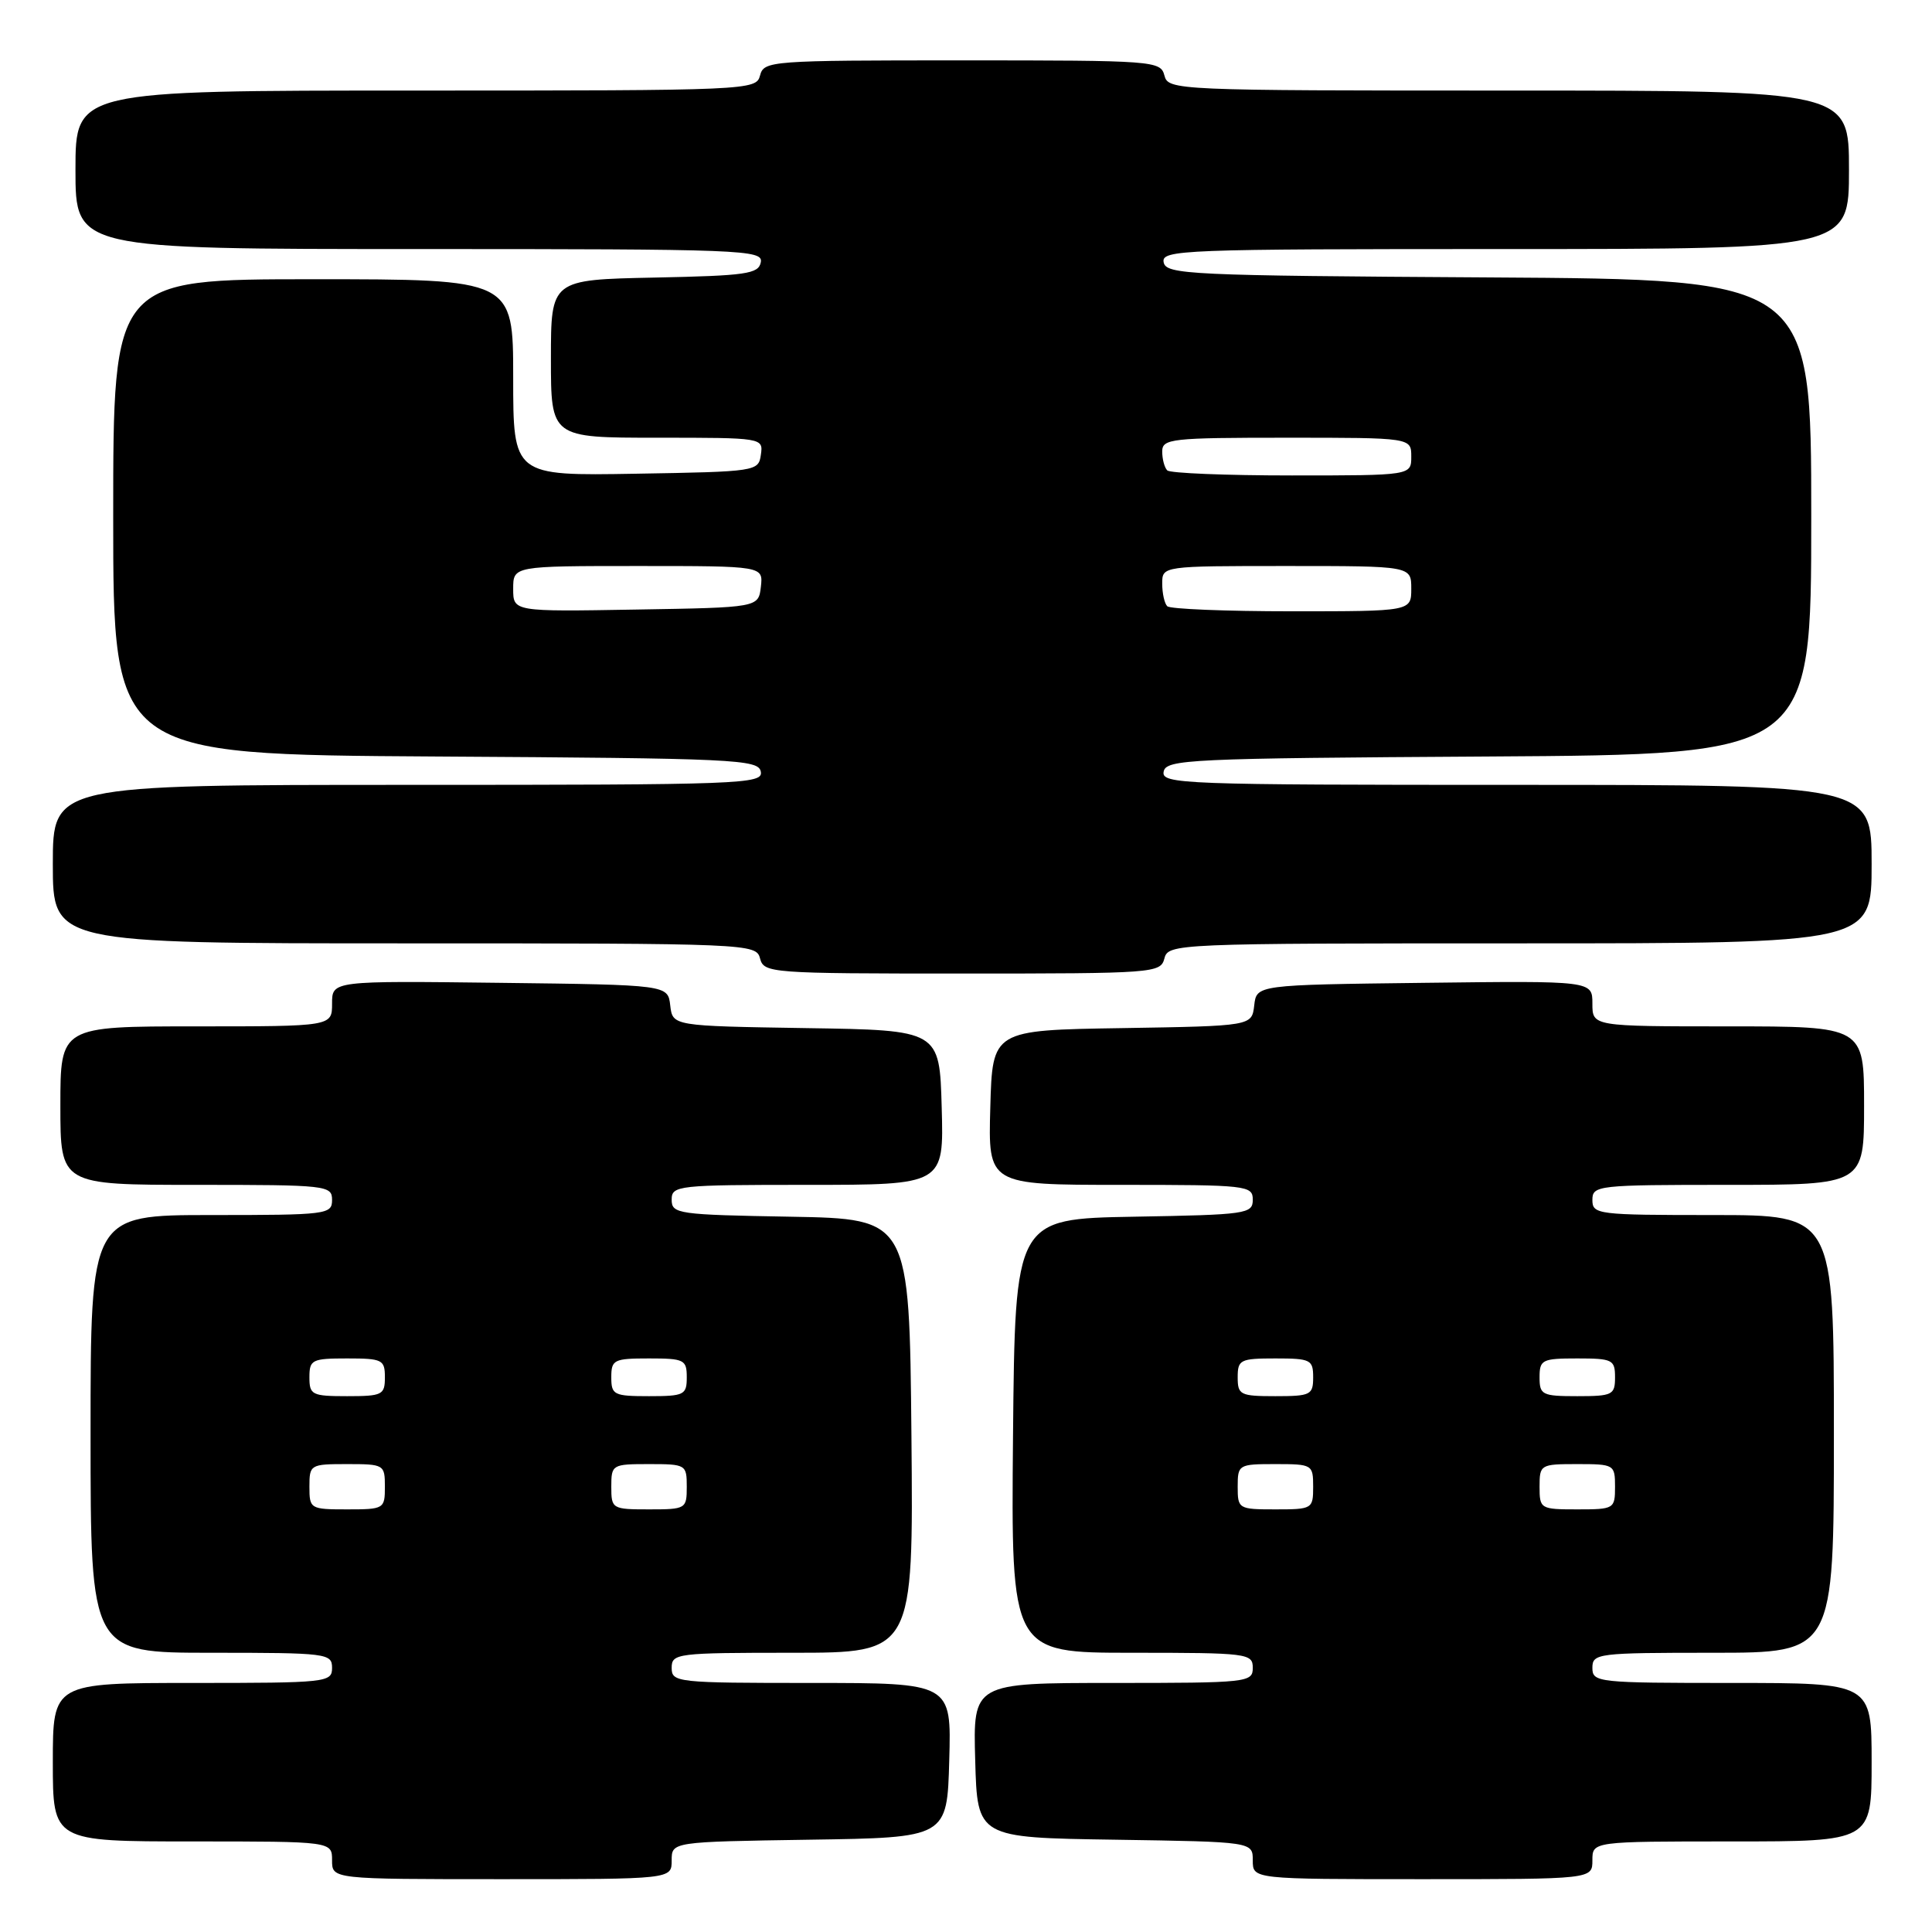 <?xml version="1.0" encoding="UTF-8" standalone="no"?>
<!DOCTYPE svg PUBLIC "-//W3C//DTD SVG 1.1//EN" "http://www.w3.org/Graphics/SVG/1.1/DTD/svg11.dtd" >
<svg xmlns="http://www.w3.org/2000/svg" xmlns:xlink="http://www.w3.org/1999/xlink" version="1.1" viewBox="0 0 256 256">
 <g >
 <path fill="currentColor"
d=" M 89.00 246.52 C 89.00 244.05 89.00 244.05 107.25 243.77 C 125.50 243.50 125.50 243.50 125.78 233.25 C 126.07 223.00 126.07 223.00 107.53 223.00 C 89.67 223.00 89.00 222.93 89.00 221.00 C 89.00 219.08 89.67 219.00 105.02 219.00 C 121.03 219.00 121.03 219.00 120.77 190.25 C 120.50 161.50 120.50 161.50 104.75 161.22 C 89.83 160.96 89.00 160.85 89.00 158.97 C 89.00 157.08 89.74 157.00 107.03 157.00 C 125.07 157.00 125.07 157.00 124.78 146.75 C 124.50 136.50 124.50 136.50 106.81 136.23 C 89.13 135.95 89.13 135.95 88.81 133.23 C 88.50 130.50 88.50 130.50 66.25 130.23 C 44.00 129.96 44.00 129.96 44.00 132.98 C 44.00 136.00 44.00 136.00 26.00 136.00 C 8.00 136.00 8.00 136.00 8.00 146.50 C 8.00 157.00 8.00 157.00 26.00 157.00 C 43.33 157.00 44.00 157.07 44.00 159.00 C 44.00 160.92 43.33 161.00 28.00 161.00 C 12.00 161.00 12.00 161.00 12.00 190.00 C 12.00 219.00 12.00 219.00 28.00 219.00 C 43.33 219.00 44.00 219.08 44.00 221.00 C 44.00 222.93 43.33 223.00 25.50 223.00 C 7.00 223.00 7.00 223.00 7.00 233.50 C 7.00 244.00 7.00 244.00 25.50 244.00 C 44.00 244.00 44.00 244.00 44.00 246.50 C 44.00 249.00 44.00 249.00 66.50 249.00 C 89.00 249.00 89.00 249.00 89.00 246.52 Z  M 211.00 246.50 C 211.00 244.00 211.00 244.00 229.50 244.00 C 248.00 244.00 248.00 244.00 248.00 233.50 C 248.00 223.00 248.00 223.00 229.50 223.00 C 211.67 223.00 211.00 222.93 211.00 221.00 C 211.00 219.08 211.67 219.00 227.00 219.00 C 243.00 219.00 243.00 219.00 243.00 190.00 C 243.00 161.00 243.00 161.00 227.00 161.00 C 211.67 161.00 211.00 160.92 211.00 159.00 C 211.00 157.07 211.67 157.00 229.00 157.00 C 247.00 157.00 247.00 157.00 247.00 146.50 C 247.00 136.00 247.00 136.00 229.00 136.00 C 211.00 136.00 211.00 136.00 211.00 132.98 C 211.00 129.96 211.00 129.96 188.75 130.23 C 166.50 130.50 166.50 130.50 166.19 133.23 C 165.87 135.95 165.87 135.95 148.69 136.23 C 131.50 136.50 131.50 136.50 131.22 146.75 C 130.93 157.00 130.93 157.00 148.47 157.00 C 165.26 157.00 166.00 157.08 166.00 158.97 C 166.00 160.85 165.17 160.96 150.25 161.22 C 134.50 161.50 134.50 161.50 134.23 190.25 C 133.97 219.00 133.97 219.00 149.98 219.00 C 165.33 219.00 166.00 219.08 166.00 221.00 C 166.00 222.93 165.33 223.00 147.47 223.00 C 128.93 223.00 128.93 223.00 129.22 233.25 C 129.50 243.50 129.50 243.50 147.75 243.77 C 166.00 244.05 166.00 244.05 166.00 246.52 C 166.00 249.00 166.00 249.00 188.50 249.00 C 211.00 249.00 211.00 249.00 211.00 246.50 Z  M 154.29 127.00 C 154.80 125.04 155.65 125.00 201.41 125.00 C 248.00 125.00 248.00 125.00 248.00 114.50 C 248.00 104.00 248.00 104.00 200.93 104.00 C 156.63 104.00 153.87 103.90 154.19 102.25 C 154.50 100.62 157.48 100.48 197.26 100.24 C 240.00 99.98 240.00 99.98 240.00 68.50 C 240.00 37.02 240.00 37.02 197.26 36.76 C 157.48 36.52 154.50 36.38 154.19 34.75 C 153.87 33.10 156.56 33.00 199.43 33.00 C 245.00 33.00 245.00 33.00 245.00 22.50 C 245.00 12.00 245.00 12.00 199.91 12.00 C 155.65 12.00 154.80 11.96 154.29 10.00 C 153.78 8.06 152.93 8.00 127.50 8.00 C 102.07 8.00 101.22 8.06 100.71 10.00 C 100.20 11.96 99.35 12.00 55.09 12.00 C 10.00 12.00 10.00 12.00 10.00 22.50 C 10.00 33.00 10.00 33.00 55.57 33.00 C 98.44 33.00 101.13 33.10 100.81 34.75 C 100.51 36.30 98.90 36.53 86.74 36.78 C 73.00 37.06 73.00 37.06 73.00 47.53 C 73.00 58.00 73.00 58.00 87.07 58.00 C 101.09 58.00 101.14 58.01 100.82 60.25 C 100.51 62.46 100.25 62.50 84.25 62.77 C 68.00 63.05 68.00 63.05 68.00 50.02 C 68.00 37.00 68.00 37.00 41.50 37.00 C 15.00 37.00 15.00 37.00 15.00 68.49 C 15.00 99.98 15.00 99.98 57.74 100.24 C 97.52 100.48 100.50 100.62 100.81 102.25 C 101.13 103.90 98.37 104.00 54.07 104.00 C 7.00 104.00 7.00 104.00 7.00 114.50 C 7.00 125.00 7.00 125.00 53.59 125.00 C 99.35 125.00 100.20 125.04 100.71 127.00 C 101.22 128.94 102.07 129.00 127.50 129.00 C 152.93 129.00 153.78 128.94 154.29 127.00 Z  M 41.00 197.00 C 41.00 194.07 41.11 194.00 46.00 194.00 C 50.89 194.00 51.00 194.07 51.00 197.00 C 51.00 199.93 50.89 200.00 46.00 200.00 C 41.11 200.00 41.00 199.93 41.00 197.00 Z  M 81.00 197.00 C 81.00 194.07 81.11 194.00 86.00 194.00 C 90.89 194.00 91.00 194.07 91.00 197.00 C 91.00 199.93 90.89 200.00 86.00 200.00 C 81.11 200.00 81.00 199.93 81.00 197.00 Z  M 41.00 182.50 C 41.00 180.17 41.33 180.00 46.00 180.00 C 50.67 180.00 51.00 180.17 51.00 182.50 C 51.00 184.83 50.67 185.00 46.00 185.00 C 41.33 185.00 41.00 184.83 41.00 182.50 Z  M 81.00 182.50 C 81.00 180.17 81.33 180.00 86.00 180.00 C 90.67 180.00 91.00 180.17 91.00 182.50 C 91.00 184.83 90.67 185.00 86.00 185.00 C 81.33 185.00 81.00 184.83 81.00 182.50 Z  M 164.00 197.00 C 164.00 194.07 164.11 194.00 169.00 194.00 C 173.89 194.00 174.00 194.07 174.00 197.00 C 174.00 199.93 173.89 200.00 169.00 200.00 C 164.11 200.00 164.00 199.93 164.00 197.00 Z  M 204.00 197.00 C 204.00 194.07 204.11 194.00 209.00 194.00 C 213.89 194.00 214.00 194.07 214.00 197.00 C 214.00 199.93 213.89 200.00 209.00 200.00 C 204.11 200.00 204.00 199.93 204.00 197.00 Z  M 164.00 182.50 C 164.00 180.17 164.33 180.00 169.00 180.00 C 173.67 180.00 174.00 180.17 174.00 182.50 C 174.00 184.83 173.67 185.00 169.00 185.00 C 164.33 185.00 164.00 184.83 164.00 182.50 Z  M 204.00 182.50 C 204.00 180.17 204.33 180.00 209.00 180.00 C 213.67 180.00 214.00 180.17 214.00 182.50 C 214.00 184.83 213.67 185.00 209.00 185.00 C 204.33 185.00 204.00 184.83 204.00 182.50 Z  M 68.00 78.02 C 68.00 75.00 68.00 75.00 84.57 75.00 C 101.13 75.00 101.13 75.00 100.82 77.75 C 100.50 80.50 100.50 80.50 84.25 80.77 C 68.00 81.05 68.00 81.05 68.00 78.02 Z  M 154.67 80.33 C 154.30 79.97 154.00 78.62 154.00 77.33 C 154.00 75.00 154.00 75.00 170.50 75.00 C 187.00 75.00 187.00 75.00 187.00 78.00 C 187.00 81.00 187.00 81.00 171.17 81.00 C 162.46 81.00 155.03 80.70 154.67 80.33 Z  M 154.67 62.33 C 154.30 61.97 154.00 60.84 154.00 59.83 C 154.00 58.13 155.17 58.00 170.50 58.00 C 187.00 58.00 187.00 58.00 187.00 60.50 C 187.00 63.00 187.00 63.00 171.17 63.00 C 162.46 63.00 155.03 62.70 154.67 62.33 Z "/>
</g>
</svg>